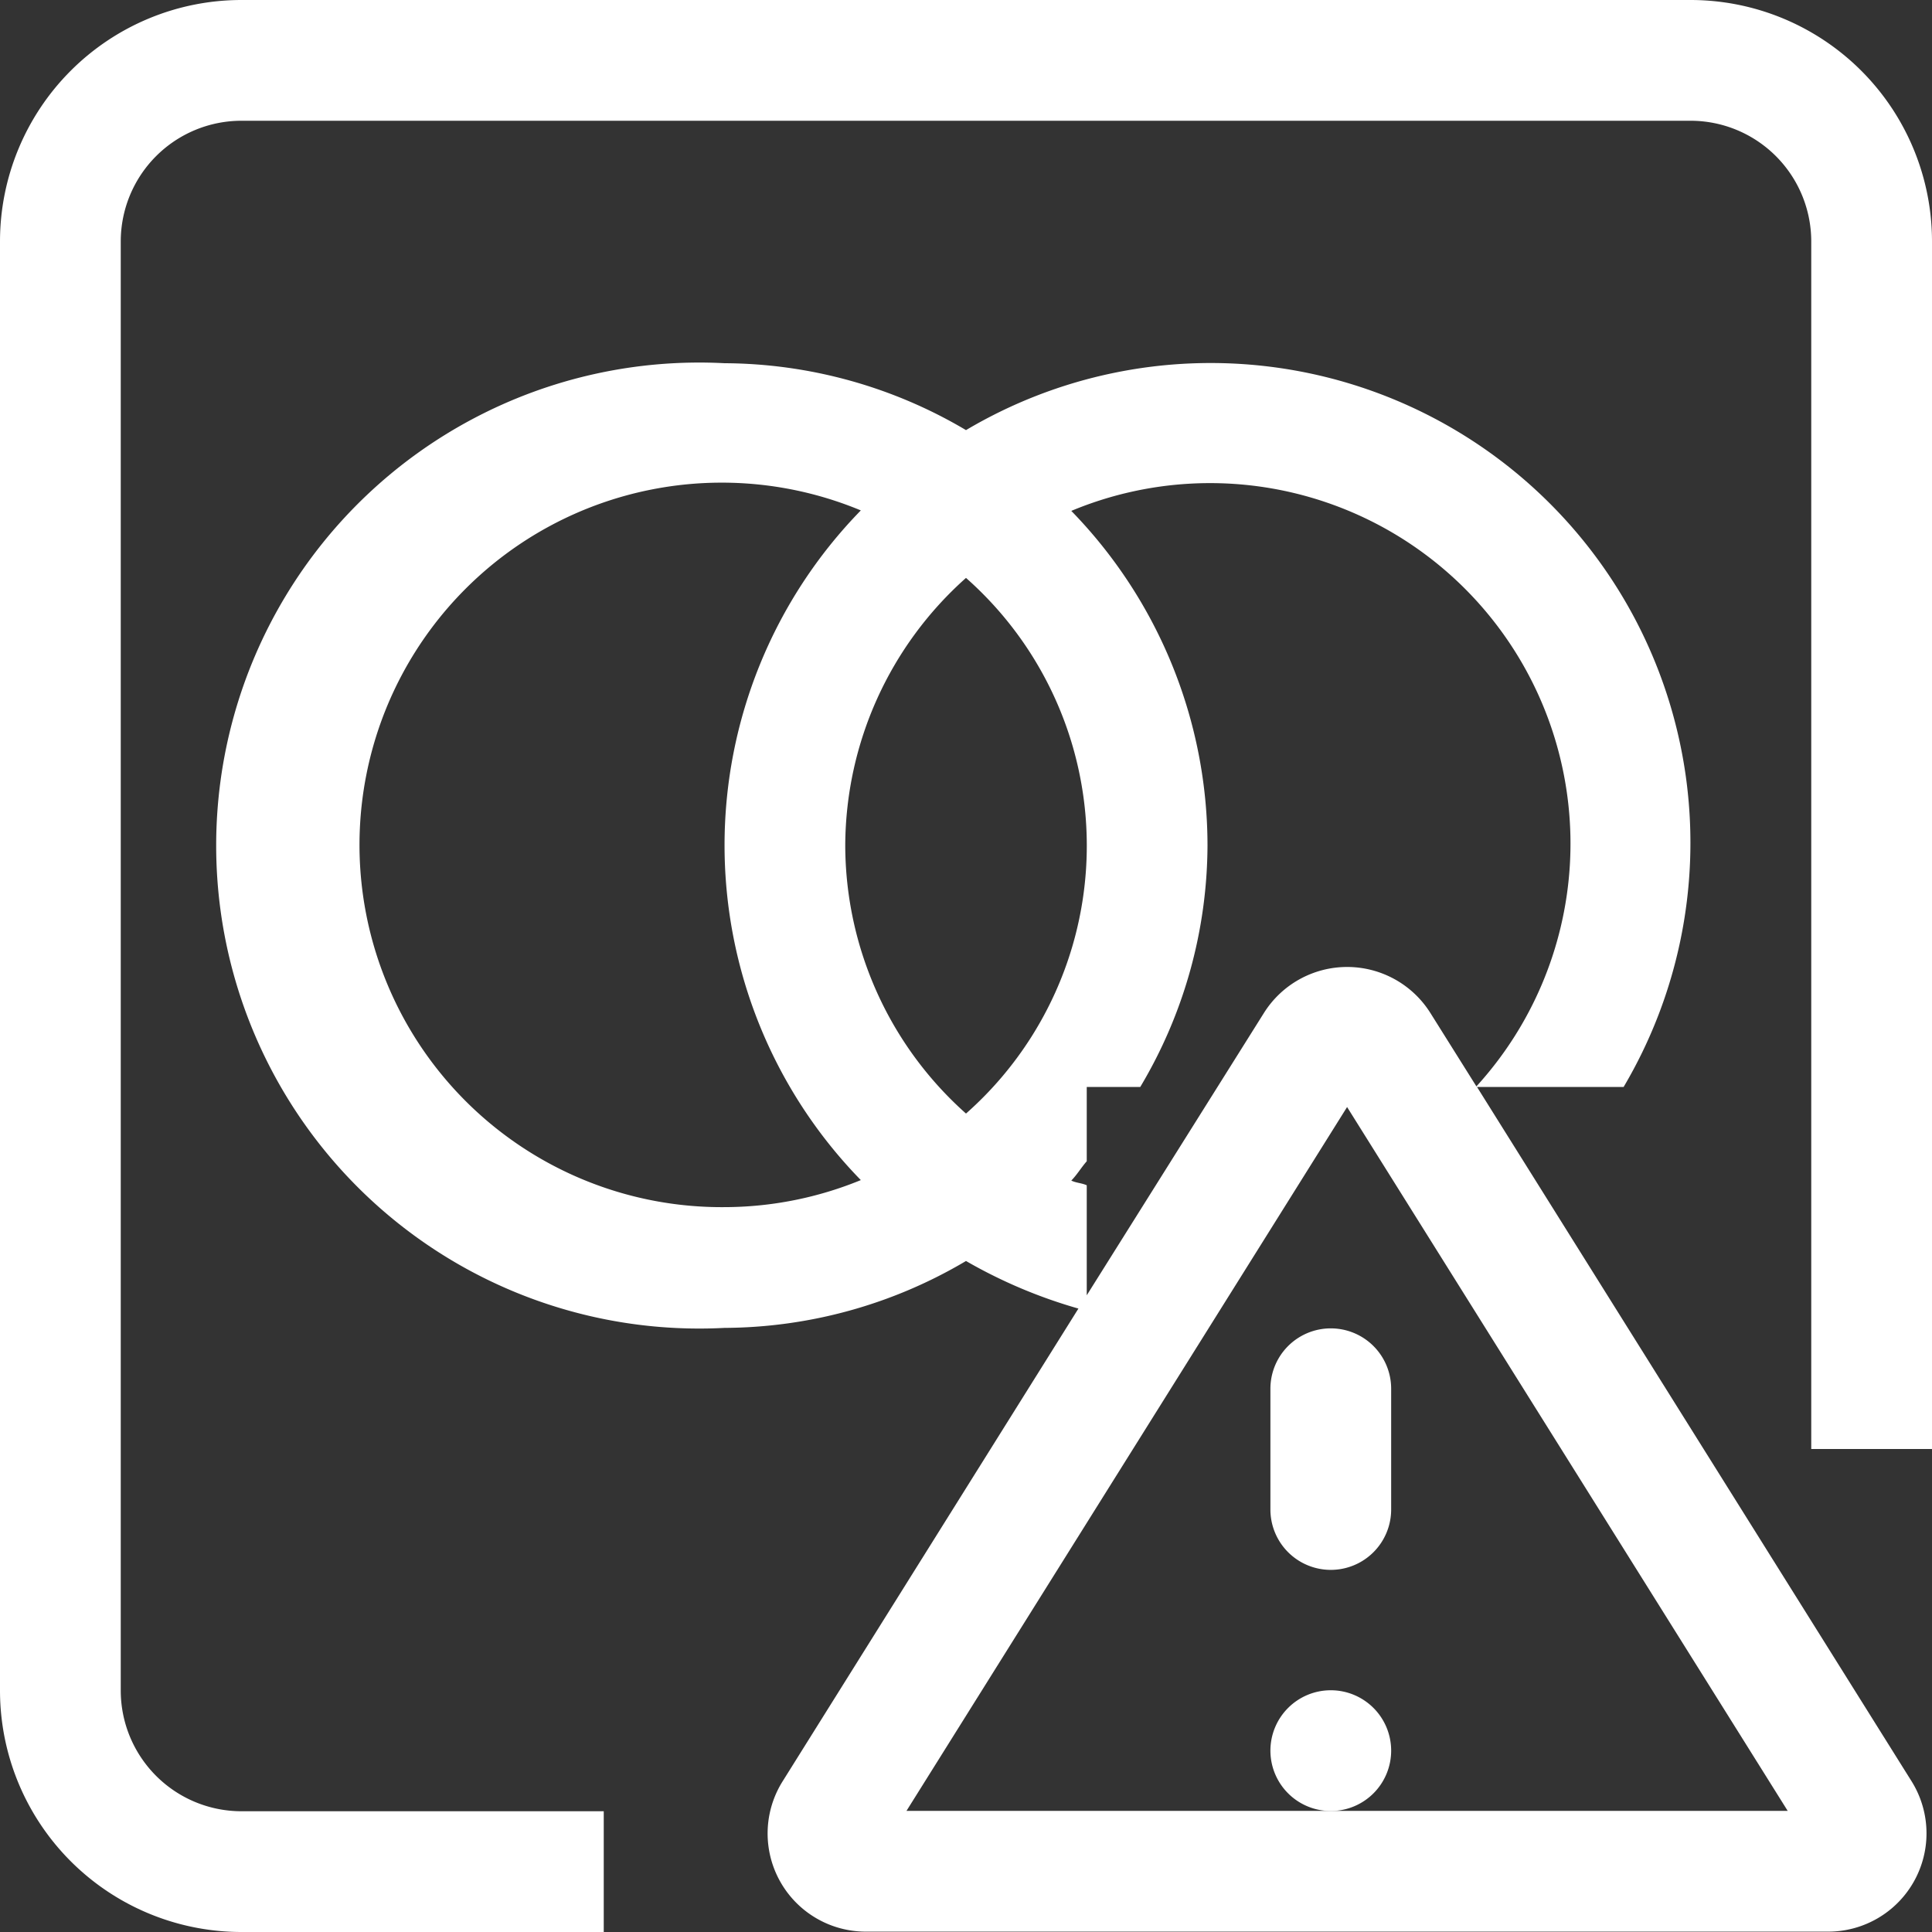 <svg xmlns="http://www.w3.org/2000/svg" xmlns:xlink="http://www.w3.org/1999/xlink" width="16" height="16" viewBox="0 0 16 16">
  <rect x="0" y="0" width="16" height="16" fill="#333333" stroke="none"/>
  <defs>
    <style>
      .cls-1 {
        fill: #fff;
      }

      .cls-2 {
        clip-path: url(#clip-path);
      }
    </style>
    <clipPath id="clip-path">
      <rect id="矩形_847" data-name="矩形 847" class="cls-1" width="16" height="16"/>
    </clipPath>
  </defs>
  <g id="违规内联" transform="translate(0 0)">
    <g id="组_885" data-name="组 885" class="cls-2" transform="translate(0 0)">
      <path id="路径_3264" data-name="路径 3264" class="cls-1" d="M14,0H2A2,2,0,0,0,0,2v12a2,2,0,0,0,2,2H5v-1H2a1,1,0,0,1-1-1V2A1,1,0,0,1,2,1H14a1,1,0,0,1,1,1V12h1V2a2,2,0,0,0-2-2" transform="translate(0 0)"/>
      <path id="路径_3265" data-name="路径 3265" class="cls-1" d="M12.232,9.005h1.214A3.973,3.973,0,0,0,8,3.565a3.955,3.955,0,0,0-2-.554A4,4,0,1,0,6,11a3.955,3.955,0,0,0,2-.554,4.124,4.124,0,0,0,.931.394L6.482,14.754A.813.813,0,0,0,7.172,16l7.968,0a.814.814,0,0,0,.691-1.245ZM6,10a3,3,0,1,1,1.129-5.77,3.971,3.971,0,0,0,0,5.546A2.99,2.99,0,0,1,6,10m1-3A2.98,2.98,0,0,1,8,4.789,2.959,2.959,0,0,1,8,9.225,2.98,2.98,0,0,1,7,7.007M8.872,9.78c.048-.049.083-.109.128-.16V9.005h.443a3.927,3.927,0,0,0,.557-2A3.975,3.975,0,0,0,8.872,4.234,2.985,2.985,0,0,1,12.227,9l-.38-.606a.814.814,0,0,0-1.381,0L9,10.73V9.819C8.959,9.8,8.913,9.8,8.872,9.78M7.507,15l3.649-5.829L14.805,15Z" transform="translate(0 -0.003)"/>
      <path id="路径_3266" data-name="路径 3266" class="cls-1" d="M10.521,11.512v1a.5.5,0,0,0,1,0v-1a.5.5,0,0,0-1,0" transform="translate(0 -0.011)"/>
      <path id="路径_3267" data-name="路径 3267" class="cls-1" d="M11.021,14.012a.5.5,0,1,0,.5.5.5.5,0,0,0-.5-.5" transform="translate(0 -0.014)"/>
    </g>
  </g>
</svg>

